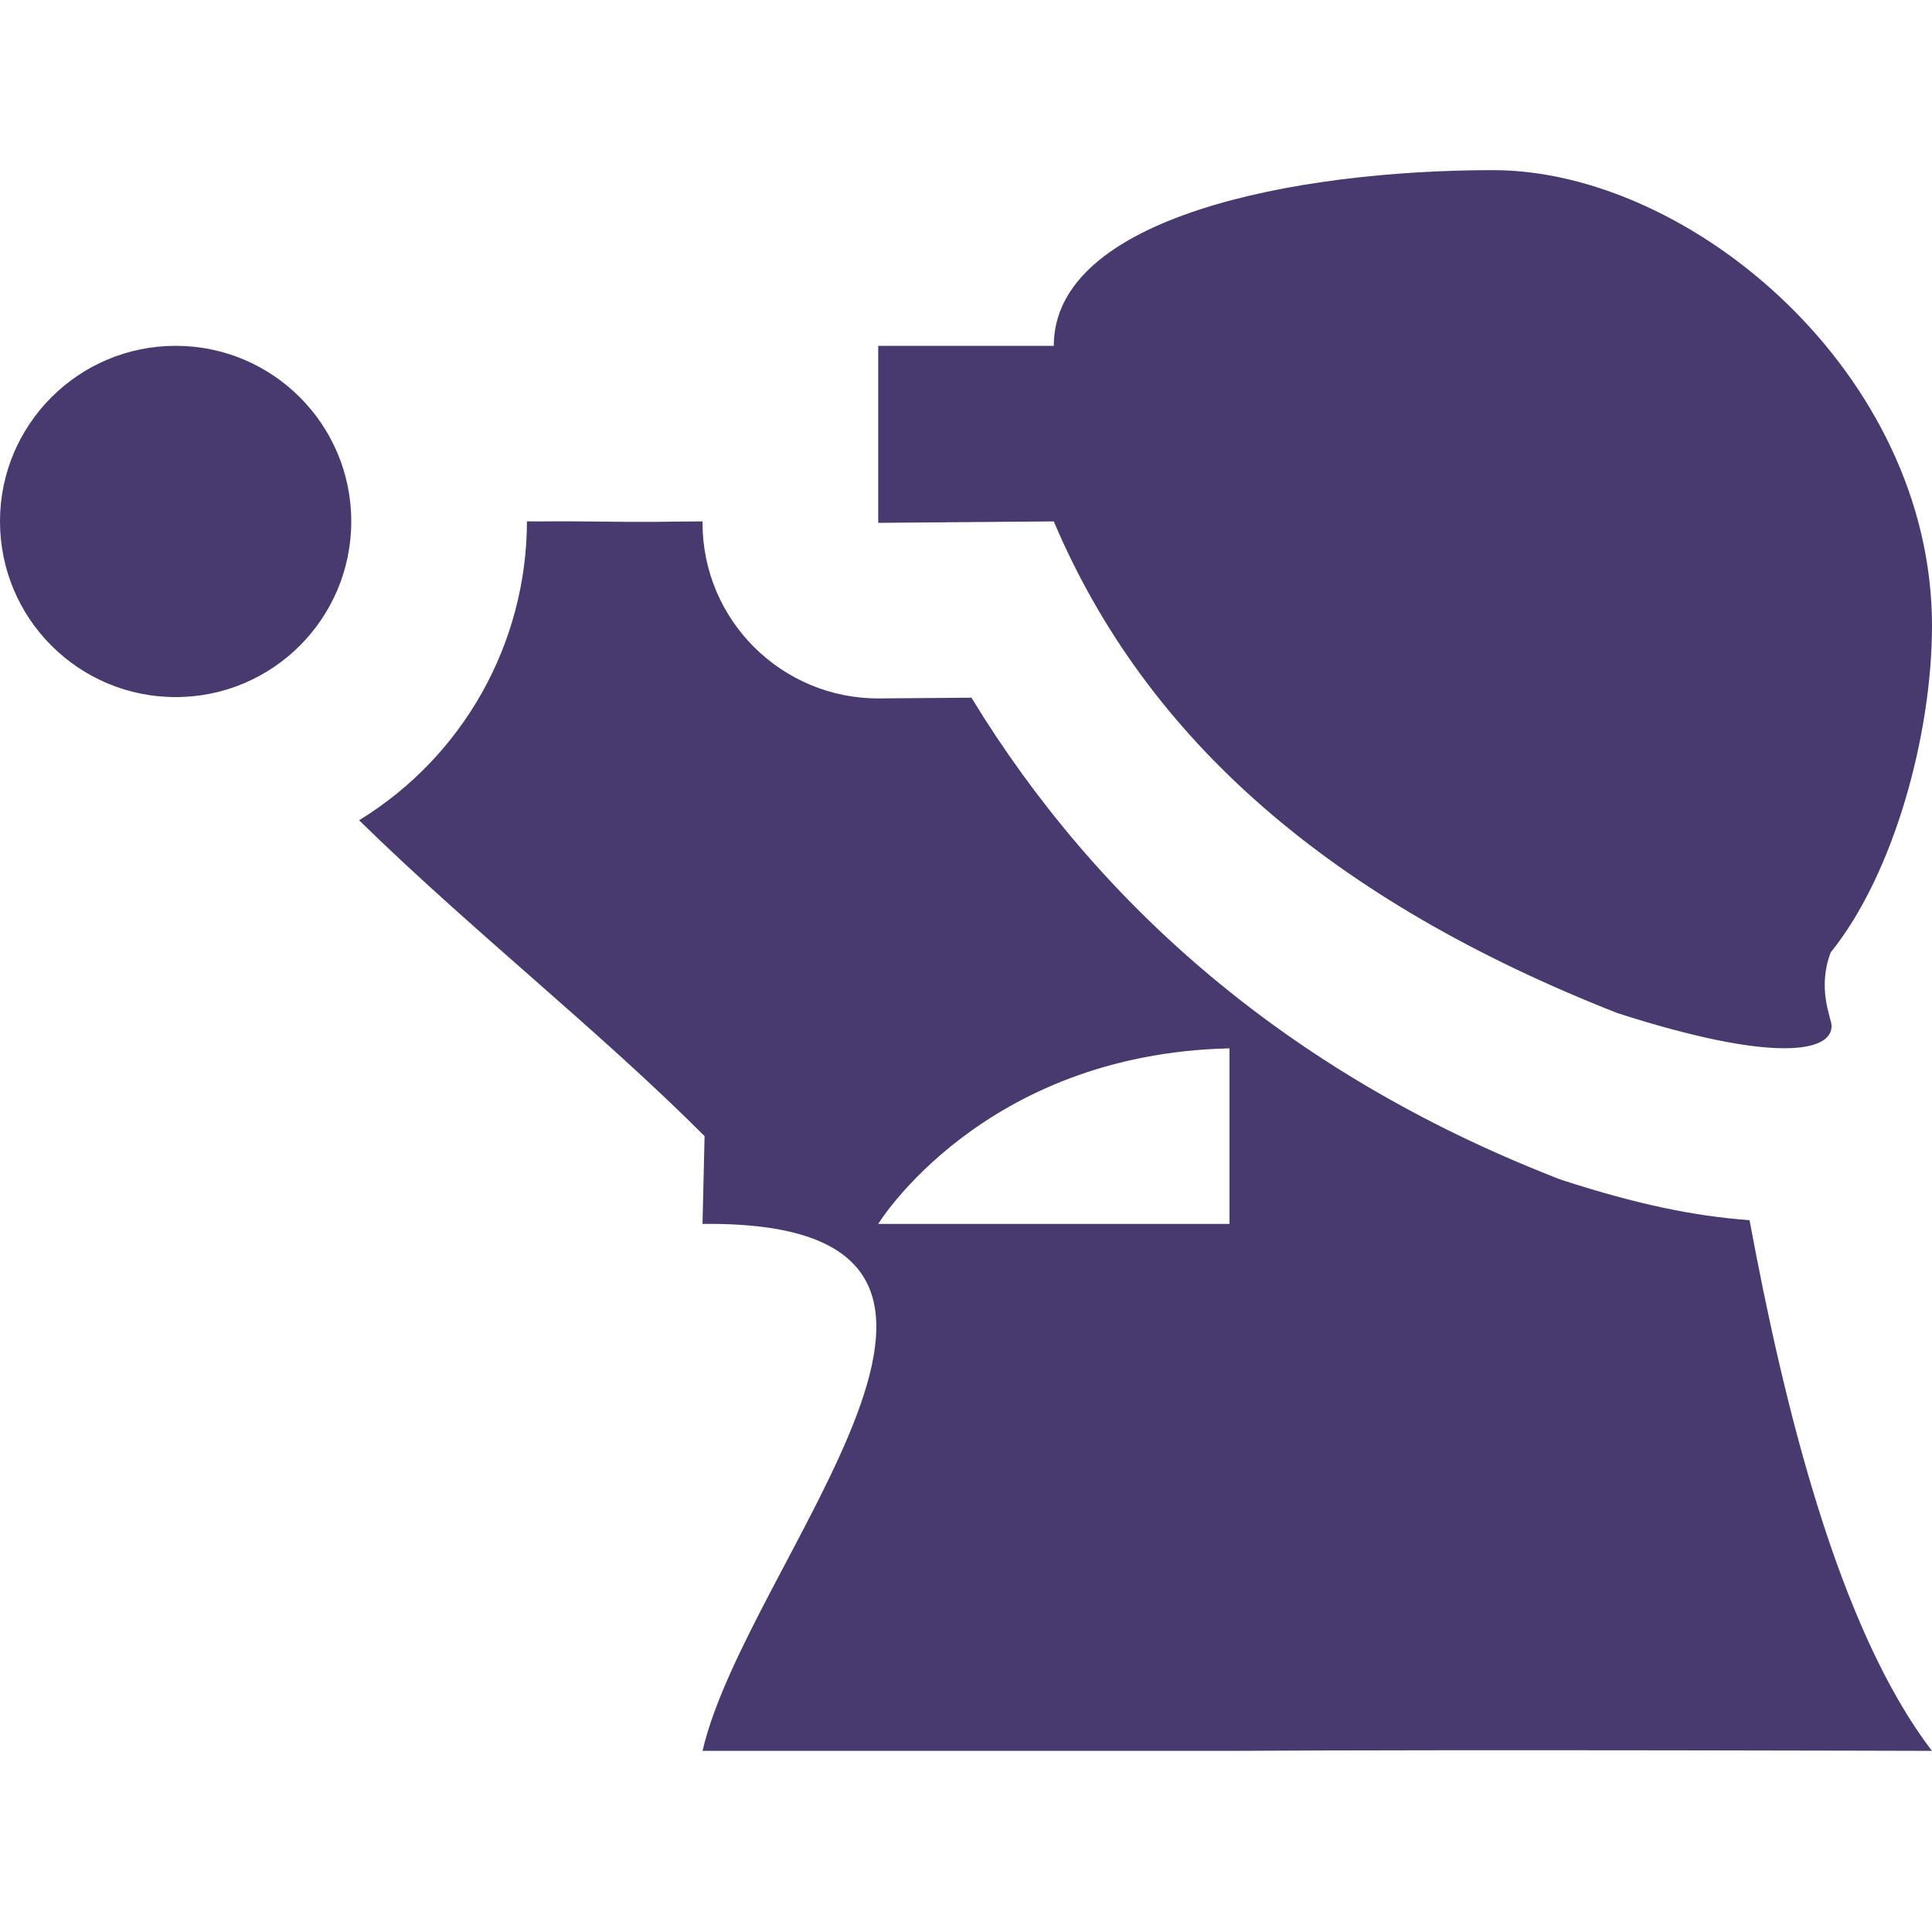 <svg xmlns="http://www.w3.org/2000/svg" style="isolation:isolate" width="16" height="16" viewBox="0 0 16 16">
 <path fill="#48396e" d="M 12.364 1.409 C 14.002 1.409 16 3.093 16 5.182 C 16 6.08 15.686 7.237 15.162 7.886 C 15.047 8.182 15.164 8.426 15.168 8.491 C 15.179 8.714 14.694 8.809 13.392 8.389 C 11.035 7.462 9.497 6.134 8.727 4.318 L 7.273 4.33 L 7.273 2.864 L 8.727 2.864 C 8.727 1.797 10.726 1.409 12.364 1.409 Z M 1.455 2.864 C 2.258 2.864 2.909 3.515 2.909 4.318 C 2.909 5.122 2.258 5.773 1.455 5.773 C 0.651 5.773 0 5.122 0 4.318 C 0 3.515 0.651 2.864 1.455 2.864 Z M 5.818 4.318 L 5.818 4.33 C 5.818 5.137 6.476 5.79 7.284 5.784 L 8.045 5.778 C 9.094 7.497 10.667 8.881 12.861 9.744 C 12.889 9.756 12.917 9.766 12.946 9.776 C 13.557 9.973 14.025 10.071 14.489 10.105 C 14.77 11.619 15.22 13.483 16 14.5 C 16 14.5 12.119 14.488 10.182 14.5 L 5.818 14.5 C 6.186 12.912 8.864 10.102 5.818 10.136 L 5.835 9.409 C 4.974 8.545 3.894 7.695 2.974 6.793 C 3.836 6.265 4.362 5.328 4.364 4.318 C 4.541 4.319 4.613 4.316 4.79 4.318 C 5.54 4.327 5.426 4.319 5.818 4.318 Z M 10.182 8.682 C 8.135 8.728 7.273 10.136 7.273 10.136 L 10.182 10.136 L 10.182 8.682 Z"/>
</svg>
